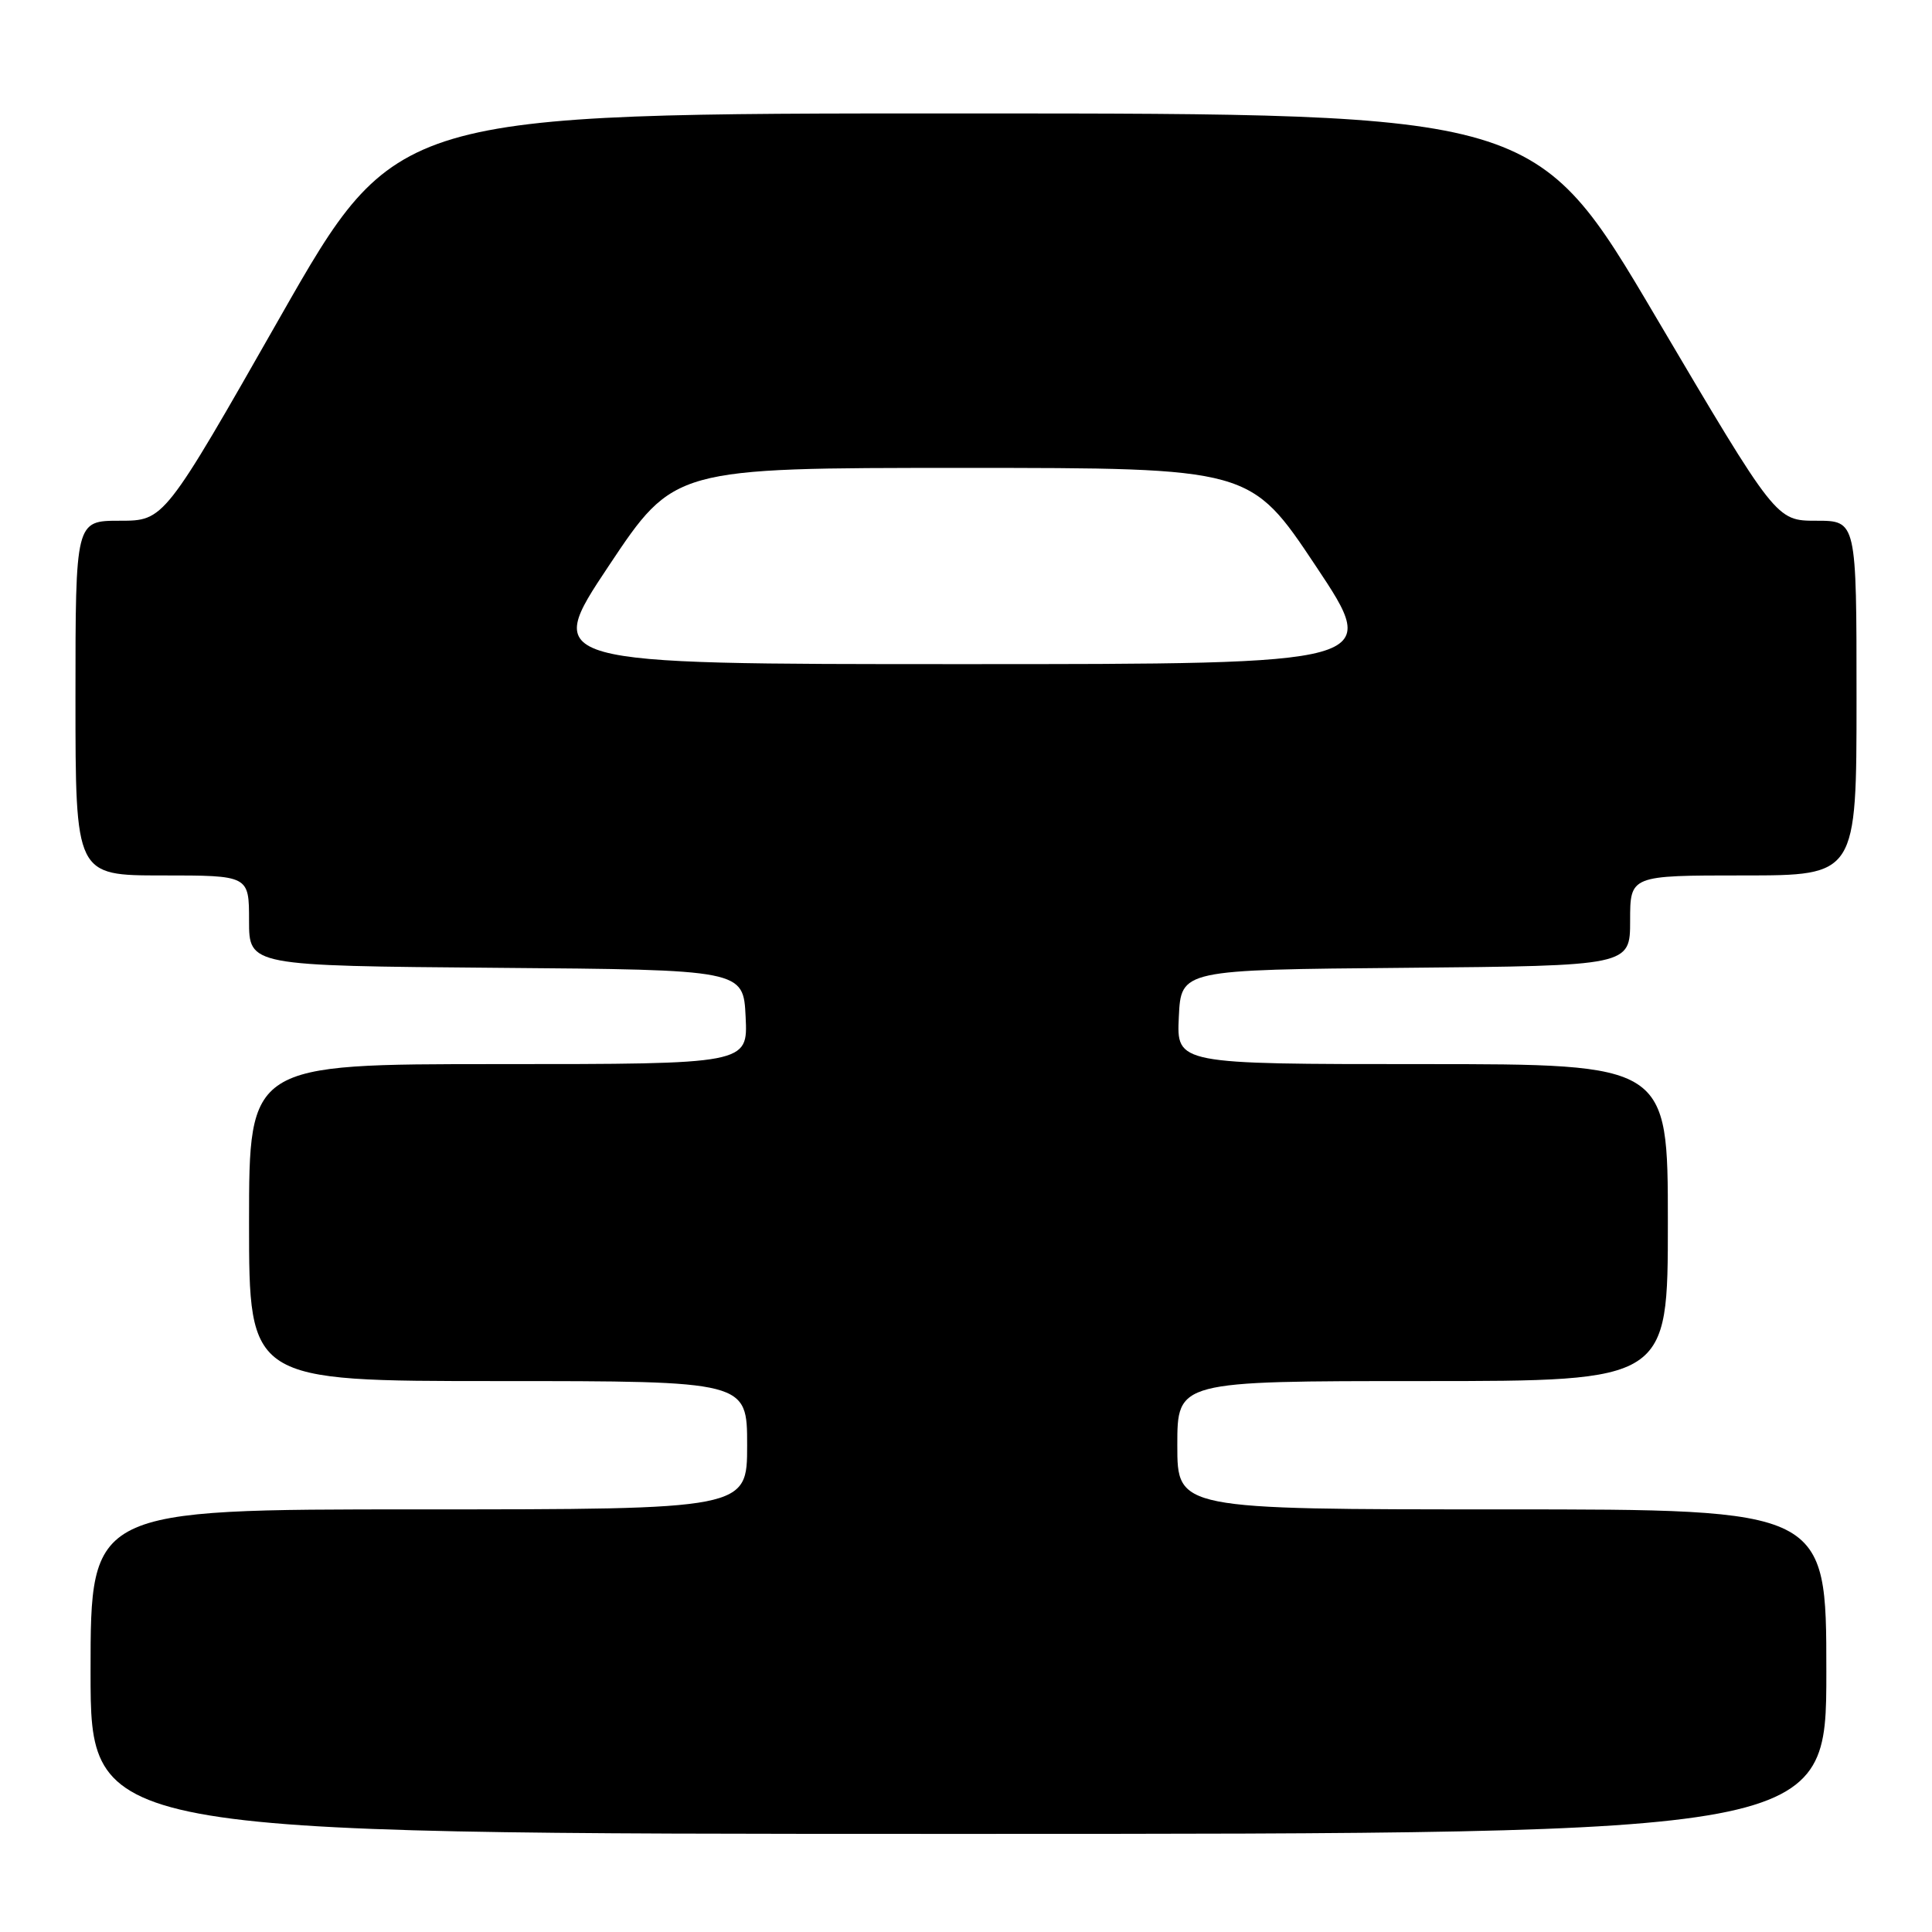 <?xml version="1.0" encoding="UTF-8" standalone="no"?>
<!DOCTYPE svg PUBLIC "-//W3C//DTD SVG 1.1//EN" "http://www.w3.org/Graphics/SVG/1.1/DTD/svg11.dtd" >
<svg xmlns="http://www.w3.org/2000/svg" xmlns:xlink="http://www.w3.org/1999/xlink" version="1.1" viewBox="0 0 256 256">
 <g >
 <path fill="currentColor"
d=" M 242.00 221.50 C 242.00 200.00 242.00 200.00 199.00 200.00 C 156.00 200.00 156.00 200.00 156.00 191.50 C 156.00 183.00 156.00 183.00 188.50 183.00 C 221.00 183.00 221.00 183.00 221.00 162.00 C 221.00 141.00 221.00 141.00 188.45 141.00 C 155.90 141.00 155.90 141.00 156.20 134.75 C 156.50 128.50 156.50 128.50 186.25 128.24 C 216.00 127.97 216.00 127.97 216.00 121.99 C 216.00 116.00 216.00 116.00 231.00 116.00 C 246.00 116.00 246.00 116.00 246.00 92.50 C 246.00 69.00 246.00 69.00 240.67 69.00 C 235.35 69.00 235.35 69.00 219.42 42.02 C 203.50 15.04 203.50 15.04 128.00 15.03 C 52.50 15.02 52.50 15.02 37.12 42.01 C 21.75 69.00 21.75 69.00 15.87 69.00 C 10.00 69.00 10.00 69.00 10.00 92.50 C 10.00 116.00 10.00 116.00 21.50 116.00 C 33.00 116.00 33.00 116.00 33.00 121.99 C 33.00 127.97 33.00 127.97 65.75 128.24 C 98.50 128.50 98.50 128.50 98.80 134.75 C 99.10 141.00 99.10 141.00 66.05 141.00 C 33.00 141.00 33.00 141.00 33.00 162.00 C 33.00 183.00 33.00 183.00 66.00 183.00 C 99.00 183.00 99.00 183.00 99.00 191.50 C 99.00 200.00 99.00 200.00 55.50 200.00 C 12.00 200.00 12.00 200.00 12.00 221.50 C 12.00 243.00 12.00 243.00 127.00 243.00 C 242.00 243.00 242.00 243.00 242.00 221.50 Z  M 80.65 75.00 C 89.31 62.00 89.31 62.00 127.50 62.00 C 165.69 62.00 165.69 62.00 174.35 75.00 C 183.01 88.00 183.01 88.00 127.50 88.00 C 71.99 88.00 71.99 88.00 80.65 75.00 Z "/>
</g>
</svg>